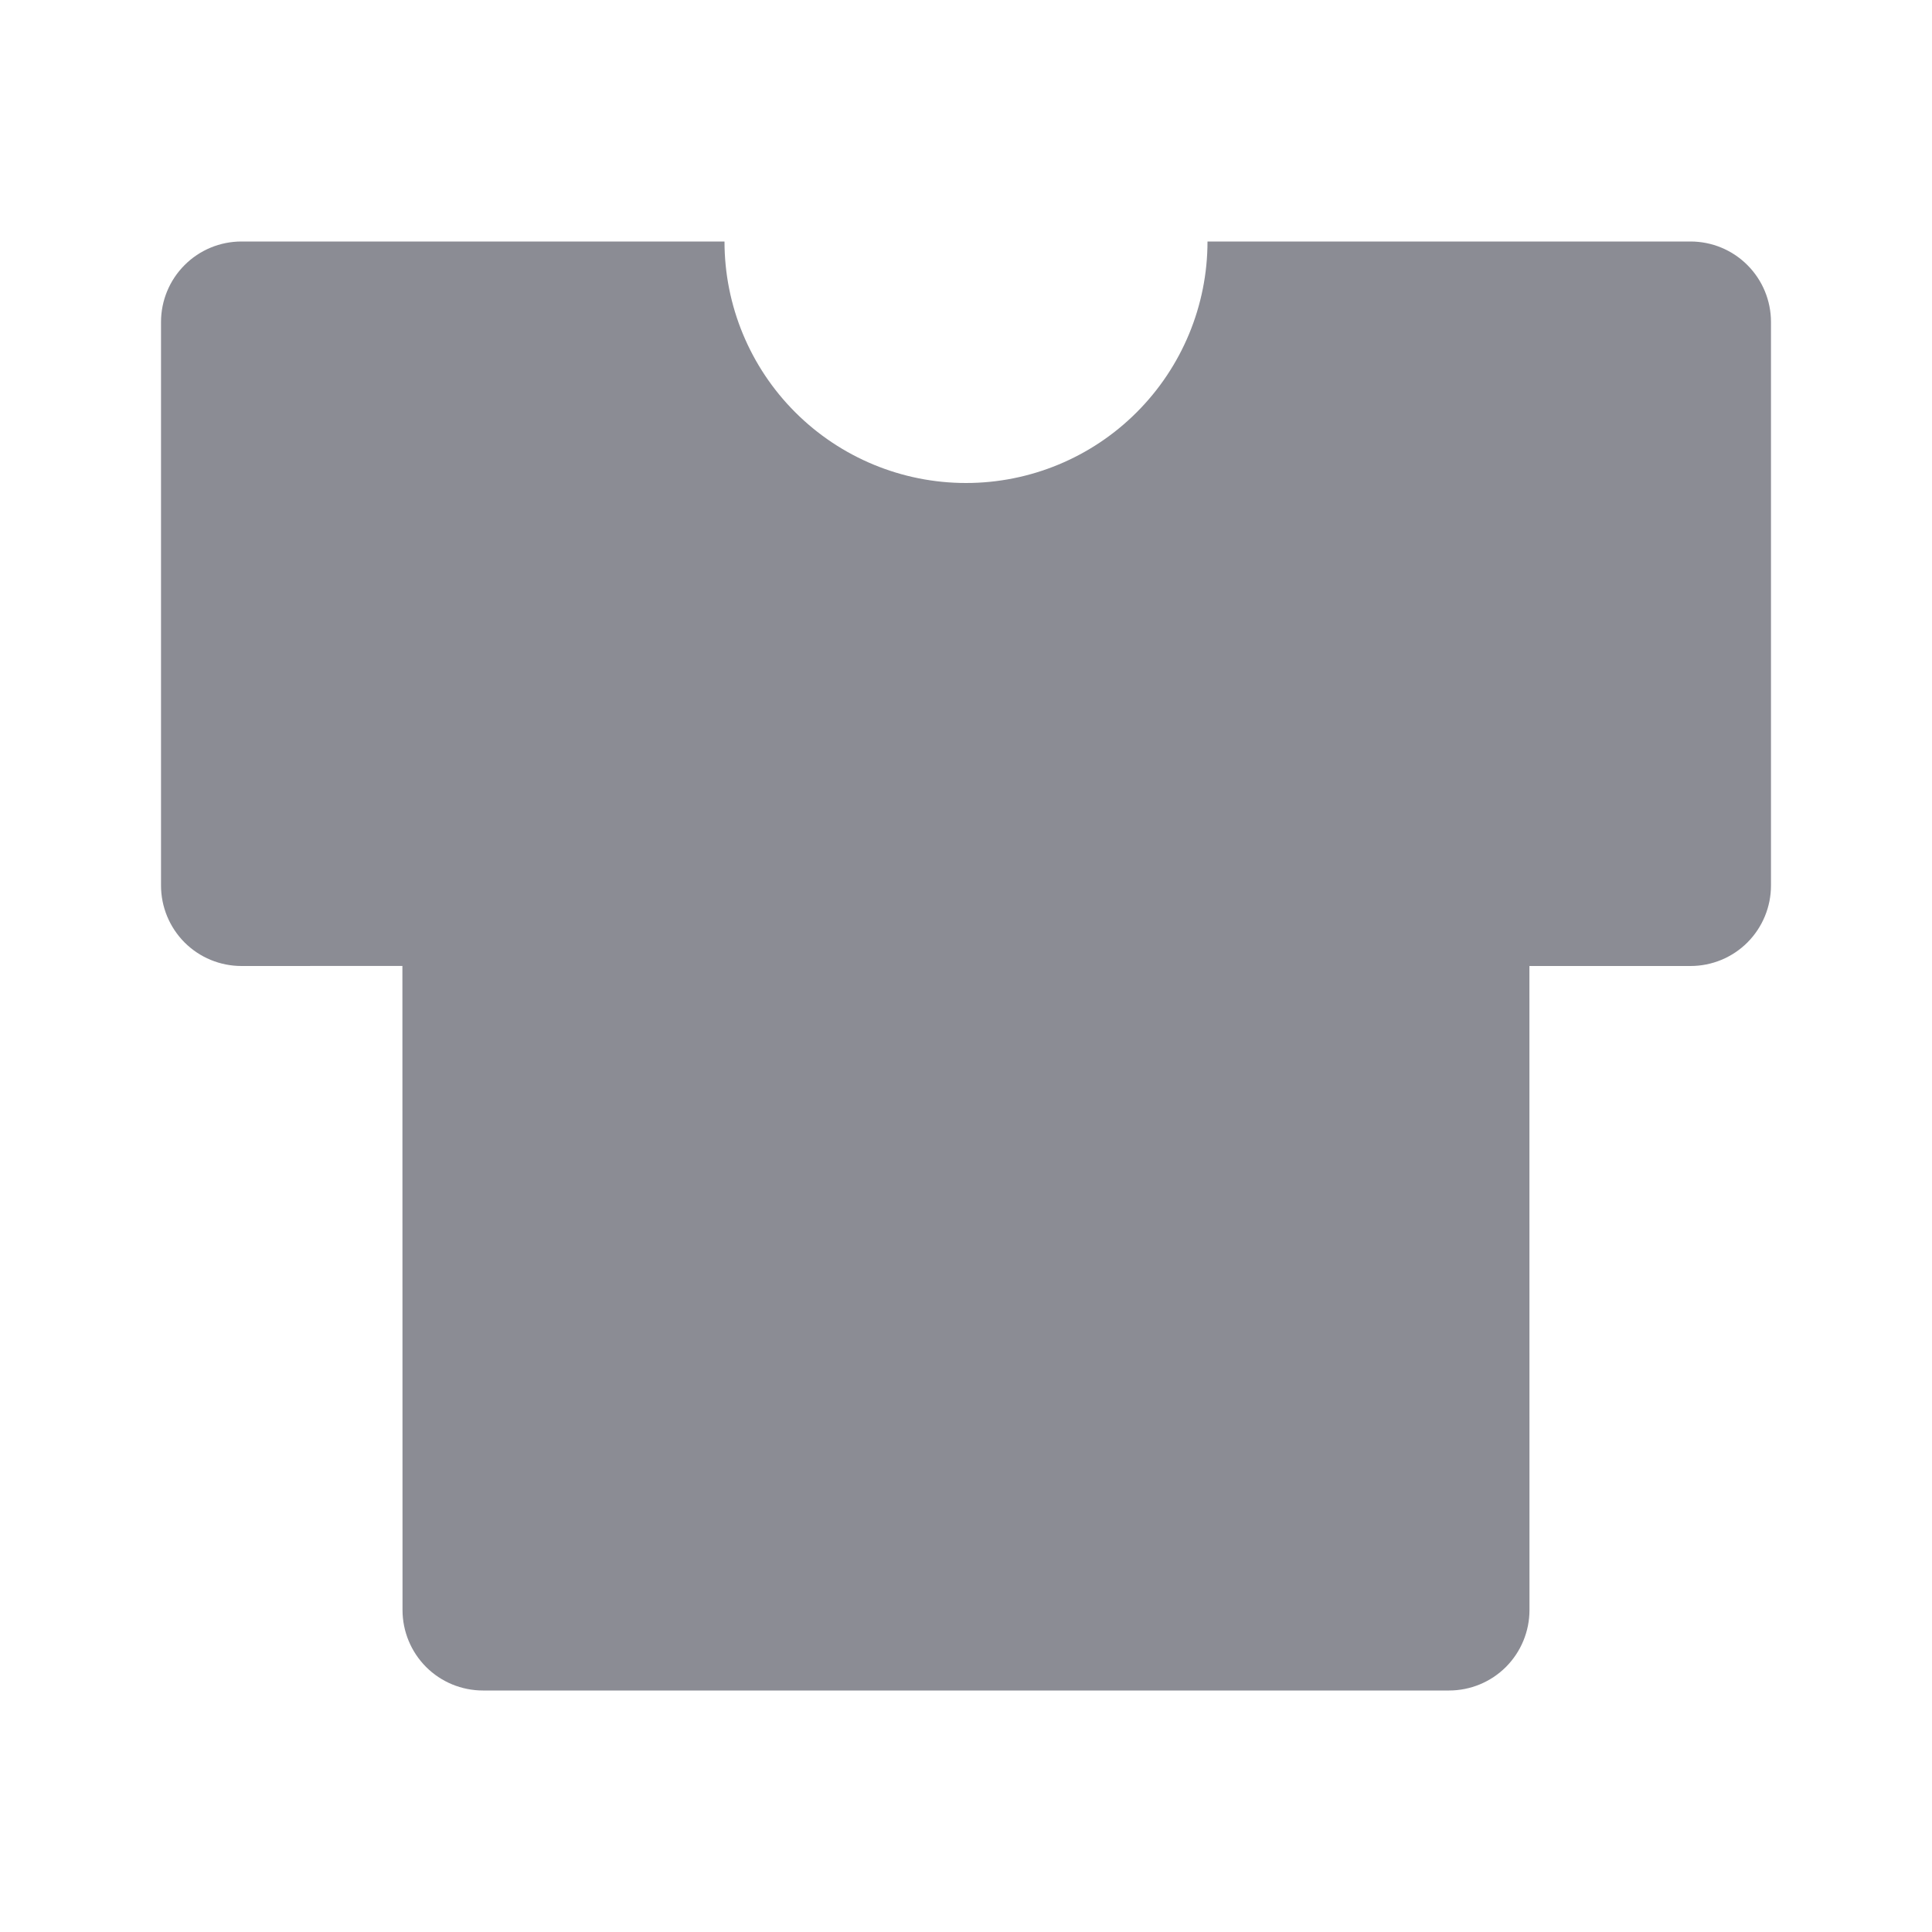 <svg width="32" height="32" viewBox="0 0 32 32" fill="none" xmlns="http://www.w3.org/2000/svg">
<path d="M28 4C28.354 4 28.693 4.14 28.943 4.391C29.193 4.641 29.333 4.98 29.333 5.333V14.667C29.333 15.02 29.193 15.359 28.943 15.61C28.693 15.86 28.354 16 28 16H25.332L25.333 26.667C25.333 27.02 25.193 27.359 24.943 27.61C24.693 27.86 24.354 28 24 28H8C7.646 28 7.307 27.86 7.057 27.61C6.807 27.359 6.667 27.02 6.667 26.667L6.665 15.999L4 16C3.646 16 3.307 15.86 3.057 15.61C2.807 15.359 2.667 15.02 2.667 14.667V5.333C2.667 4.98 2.807 4.641 3.057 4.391C3.307 4.14 3.646 4 4 4H12C12 5.061 12.421 6.078 13.171 6.828C13.922 7.579 14.939 8 16 8C17.061 8 18.078 7.579 18.828 6.828C19.578 6.078 20 5.061 20 4H28Z" fill="#8B8C94"/>
</svg>
